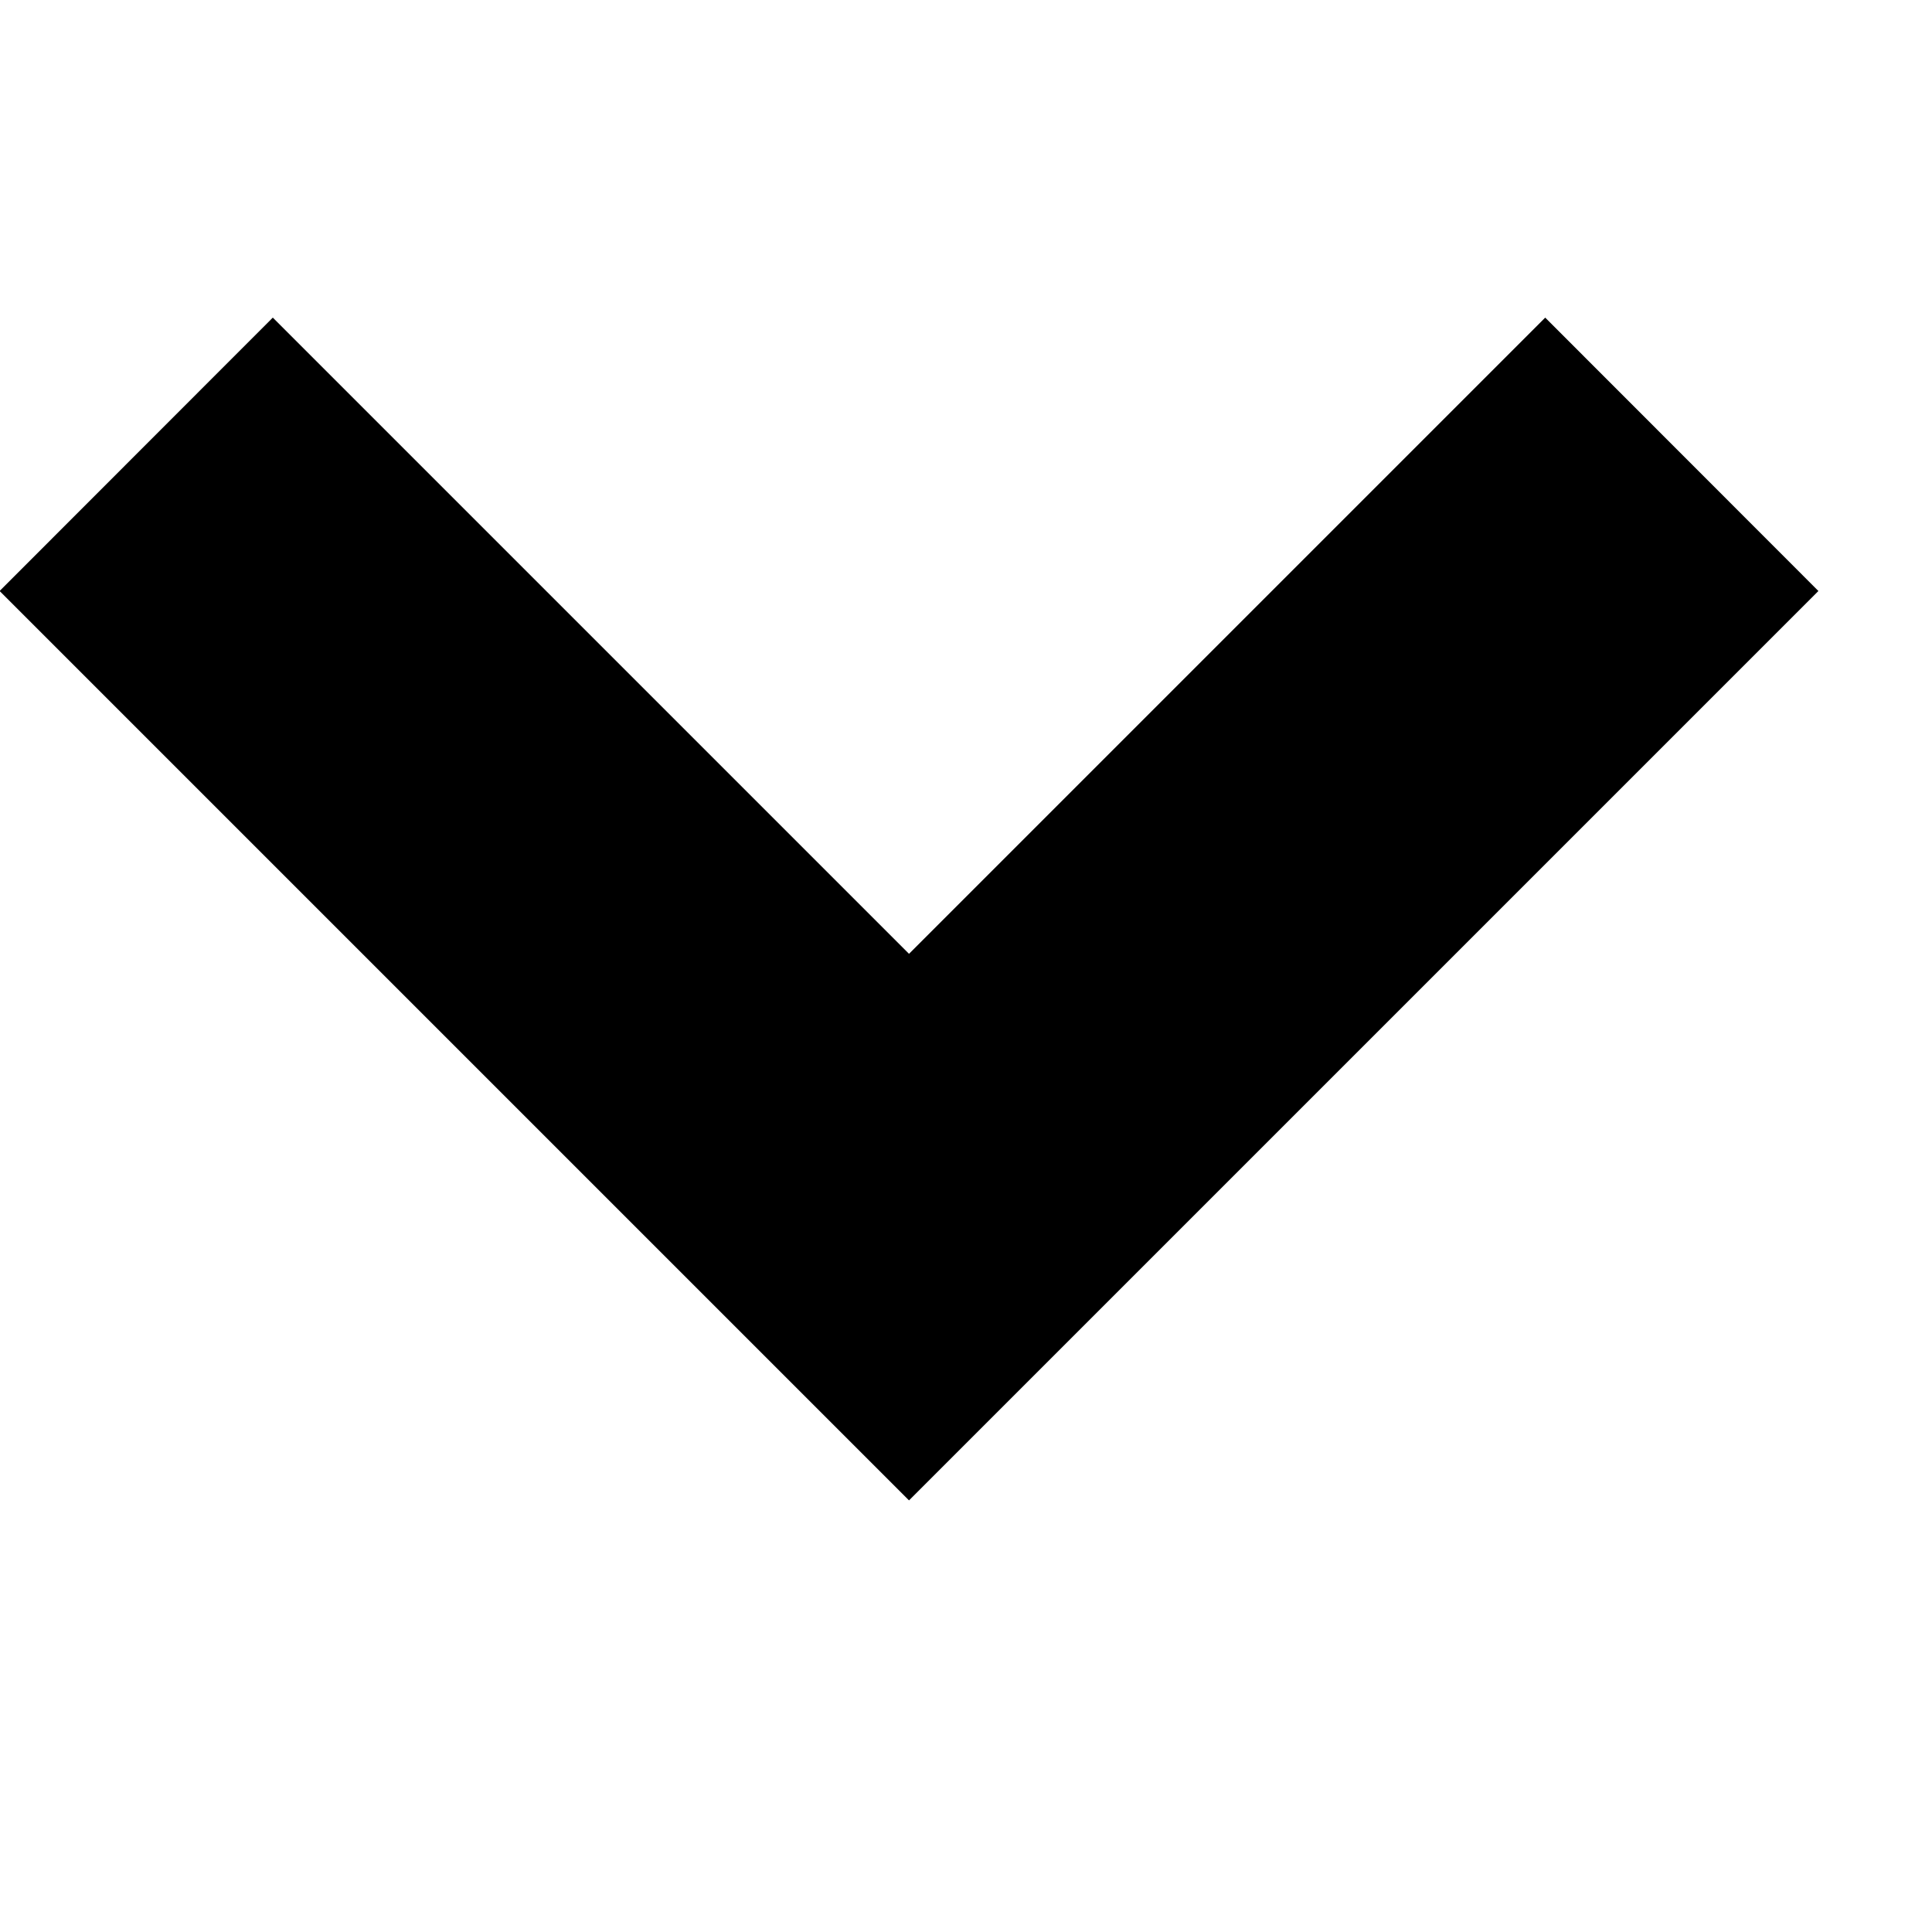 <svg width="10" height="10" viewBox="0 0 10 10" xmlns="http://www.w3.org/2000/svg">
<path fill-rule="evenodd" clip-rule="evenodd" d="M4.705 4.937L7.998 1.644L9.412 3.059L4.705 7.766L-0.002 3.059L1.412 1.644L4.705 4.937Z" />
</svg>
